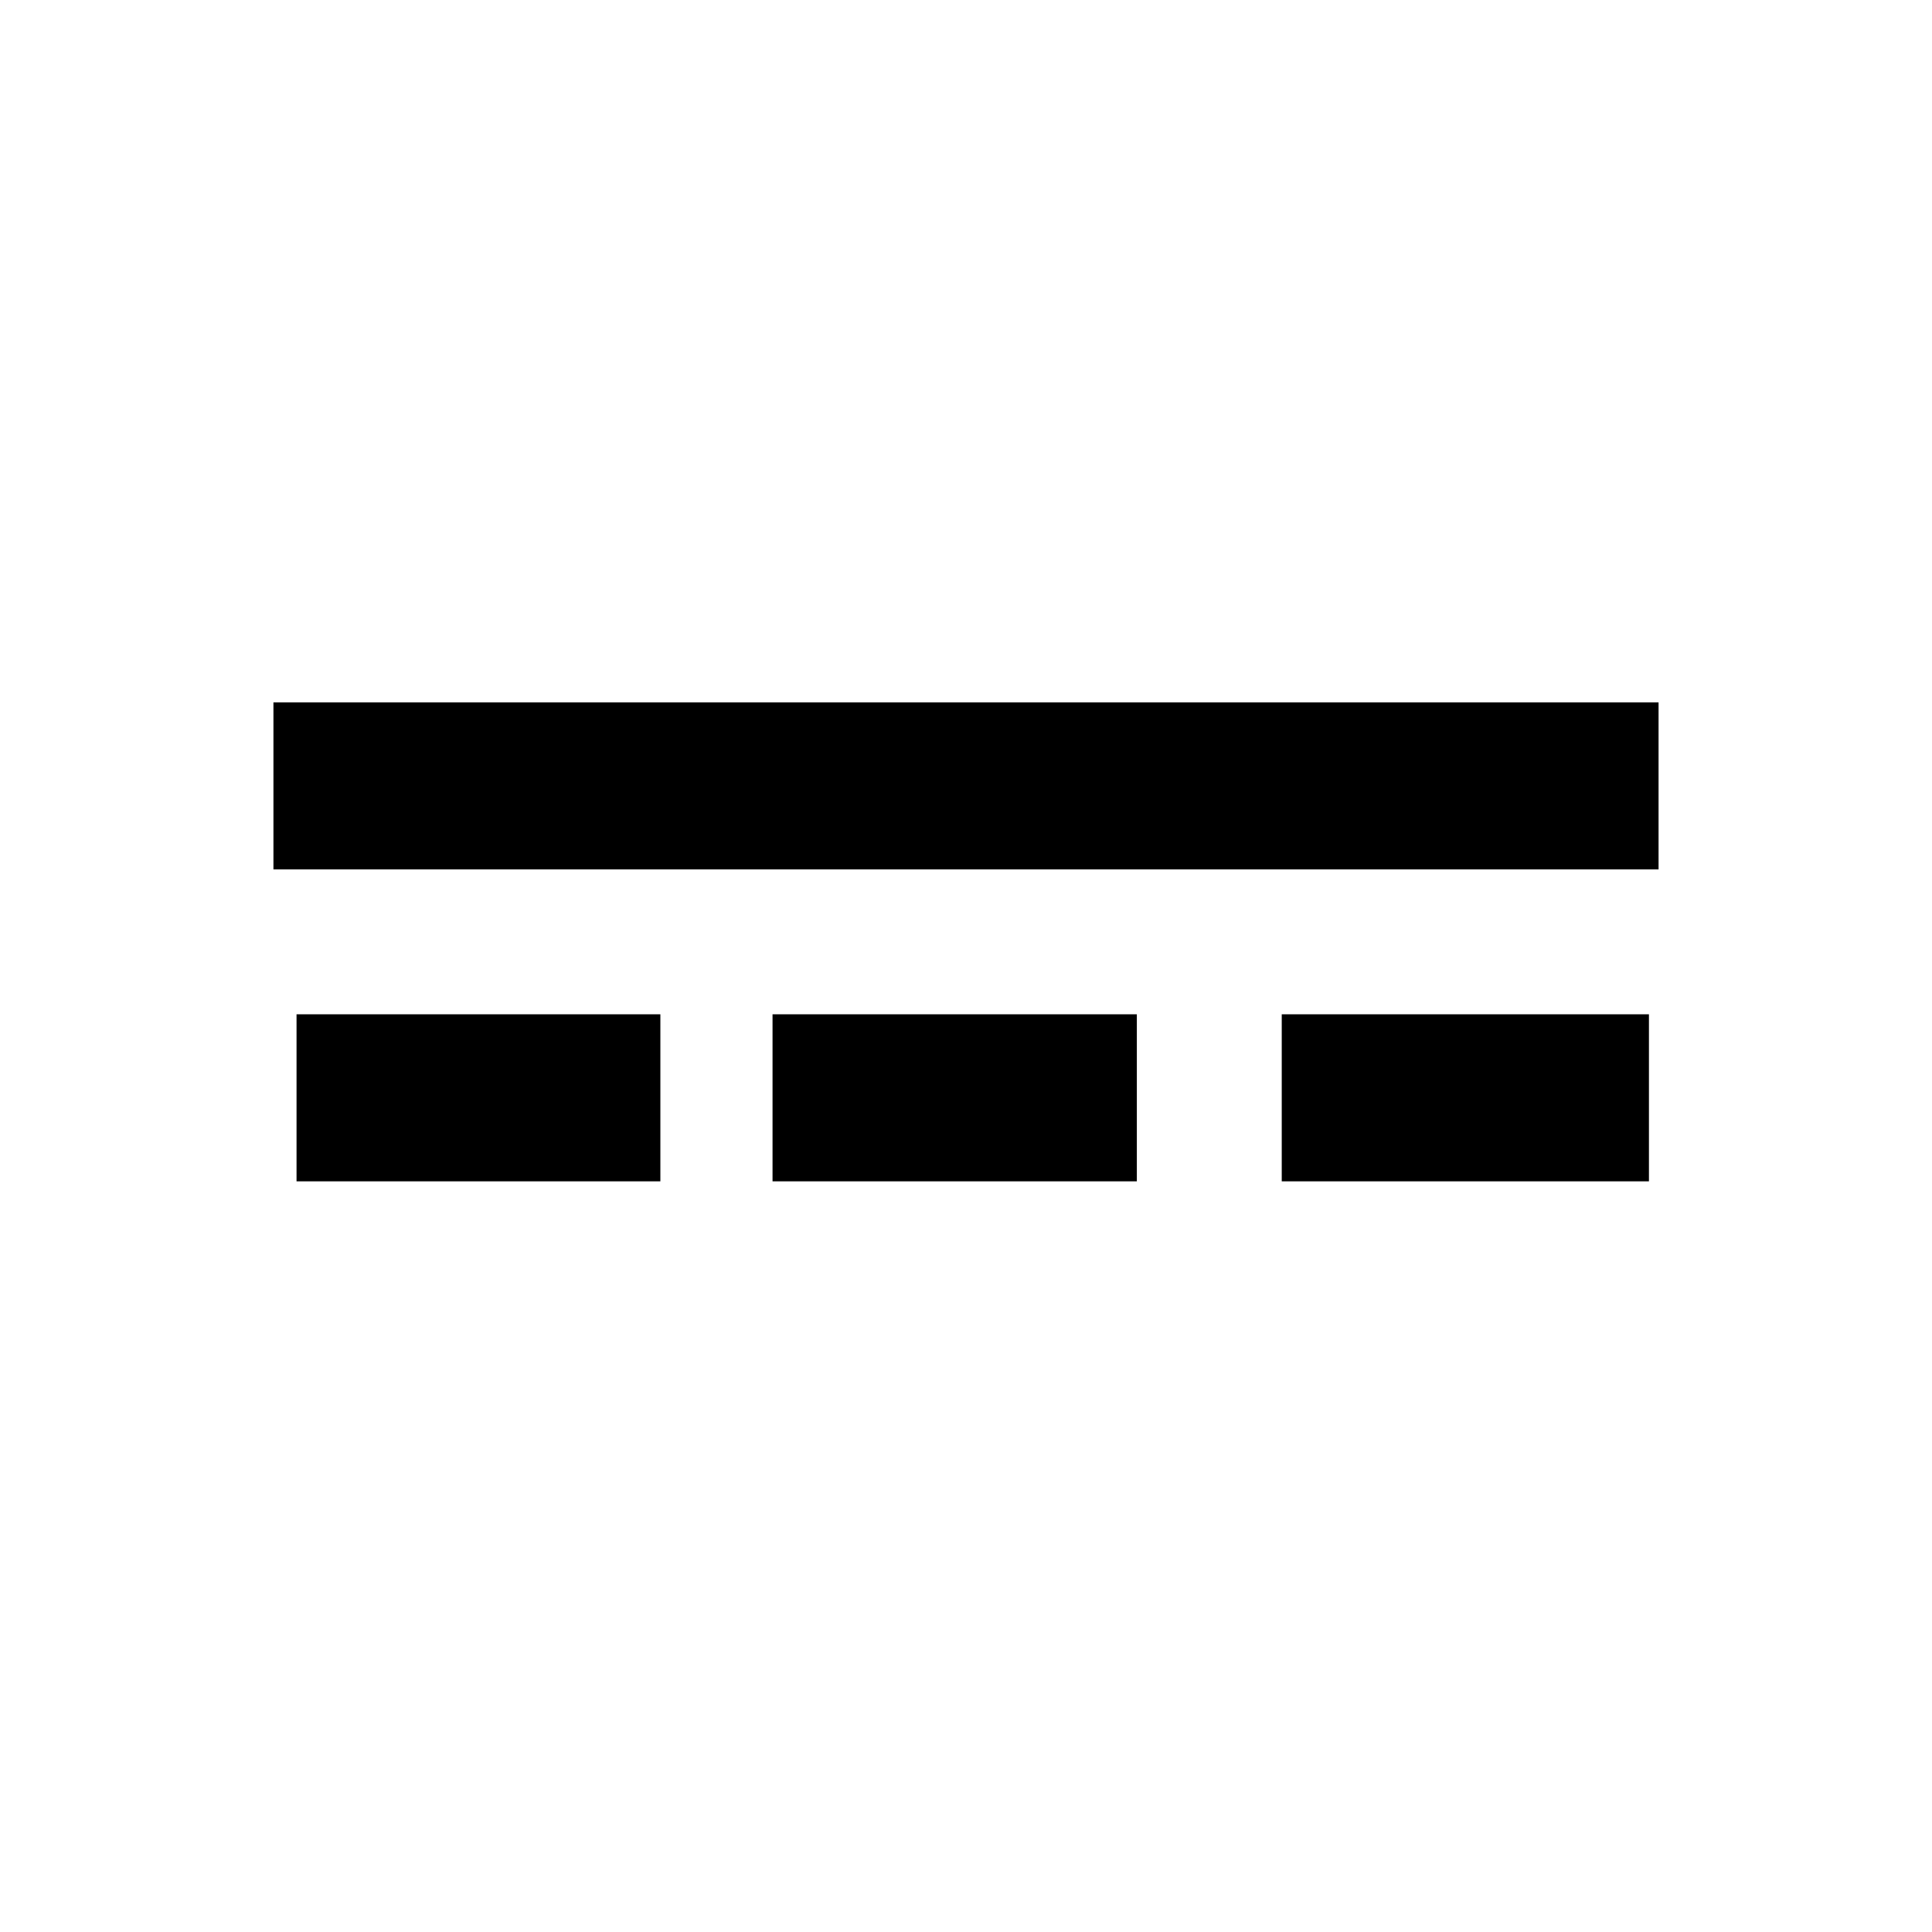 <svg xmlns="http://www.w3.org/2000/svg" height="20" viewBox="0 -960 960 960" width="20"><path d="M383.869-373v-83h181.022v83H383.869Zm253.022 0v-83h182.457v83H636.891Zm-489.543 0v-83h180.783v83H147.348Zm-11.479-155v-83h688.262v83H135.869Z"/></svg>
